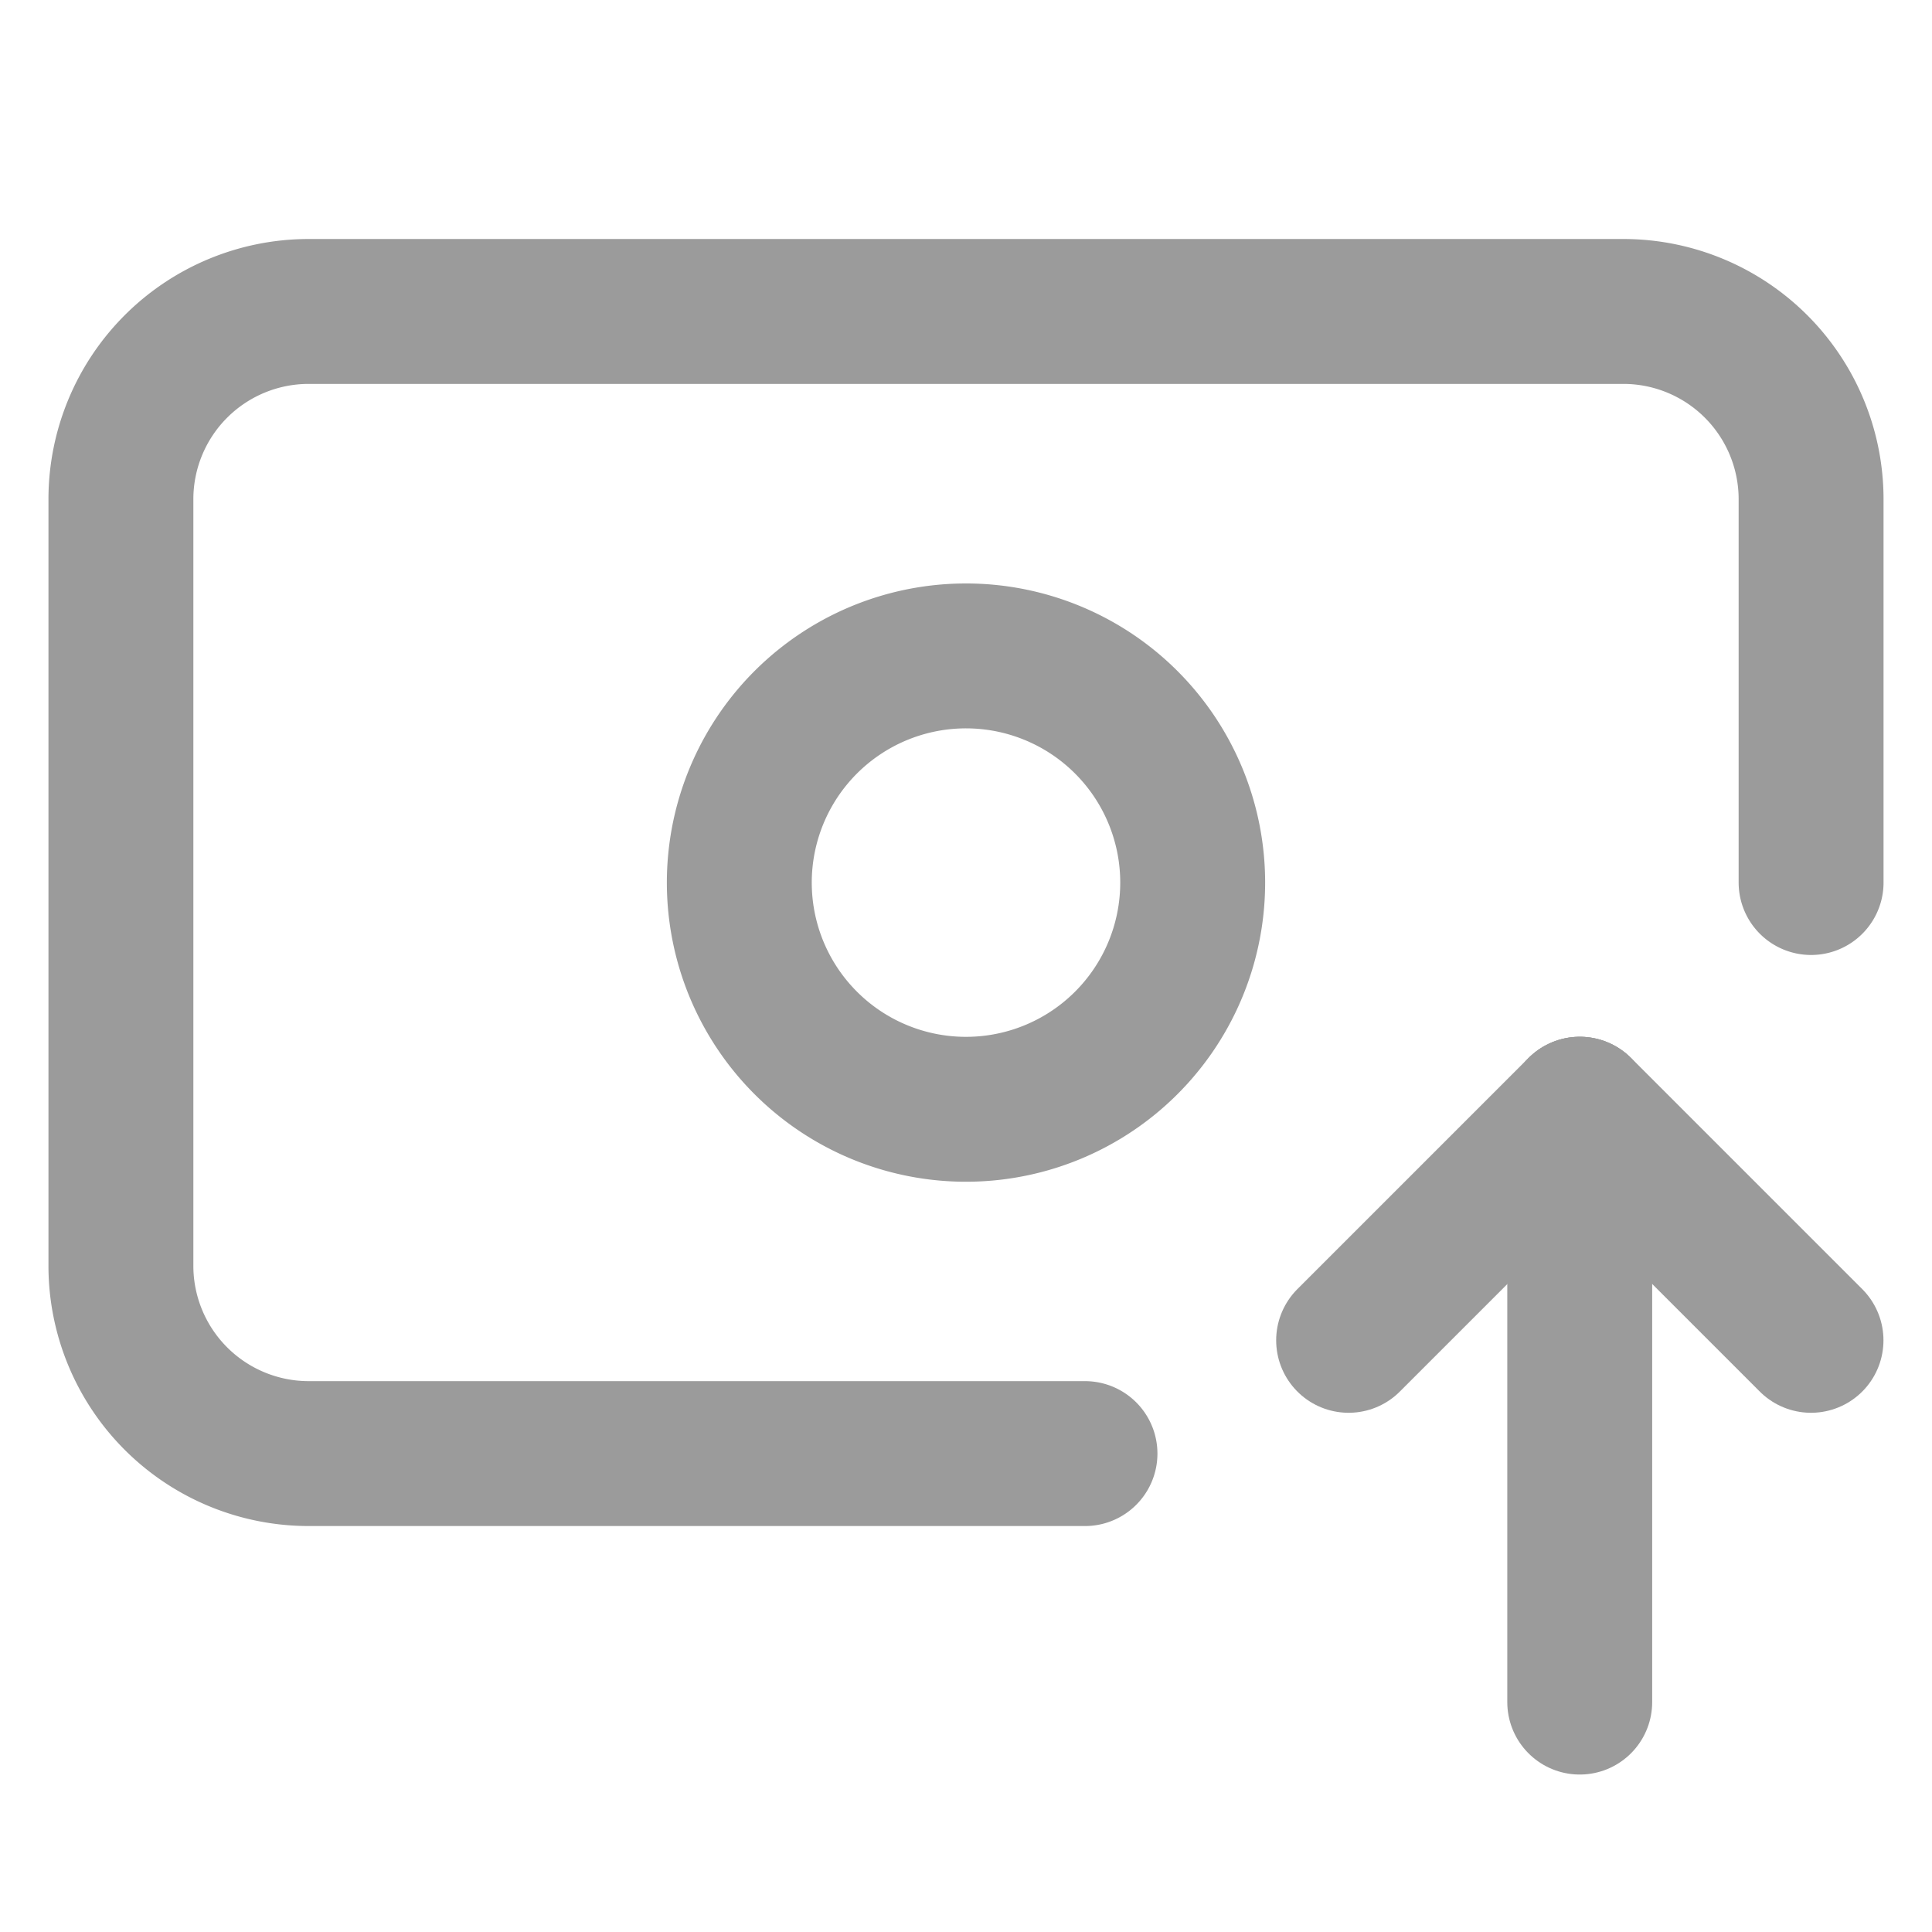 <svg xmlns="http://www.w3.org/2000/svg" xmlns:xlink="http://www.w3.org/1999/xlink" width="24" height="24" viewBox="0 0 24 24">
  <defs>
    <clipPath id="clip-path">
      <rect id="Frame" width="24" height="24" fill="#9b9b9b"/>
    </clipPath>
  </defs>
  <g id="Icon_-_Depositar" data-name="Icon - Depositar" clip-path="url(#clip-path)">
    <g id="Icon" transform="translate(-1.686 -1.387)">
      <path id="Path" d="M22.02,8.118V3.35a2.333,2.333,0,0,0-2.326-2.326H3.35A2.333,2.333,0,0,0,1.024,3.35v9.535A2.333,2.333,0,0,0,3.35,15.212H13" transform="translate(2.164 4.232)" fill="none" stroke="#9b9b9b" stroke-linecap="round" stroke-width="1.8"/>
      <line id="Line" y1="7.364" transform="translate(21.31 15.167)" fill="none" stroke="#9b9b9b" stroke-linecap="round" stroke-width="1.8"/>
      <line id="Line-2" data-name="Line" x1="2.871" y2="2.871" transform="translate(18.439 15.166)" fill="none" stroke="#9b9b9b" stroke-linecap="round" stroke-width="1.8"/>
      <line id="Line-3" data-name="Line" x2="2.871" y2="2.871" transform="translate(21.312 15.166)" fill="none" stroke="#9b9b9b" stroke-linecap="round" stroke-width="1.8"/>
      <path id="Path-2" data-name="Path" d="M18.214,10.276A2.816,2.816,0,1,1,15.4,7.46,2.816,2.816,0,0,1,18.214,10.276Z" transform="translate(-1.712 2.075)" fill="none" stroke="#9b9b9b" stroke-width="1.8"/>
    </g>
  </g>
</svg>
